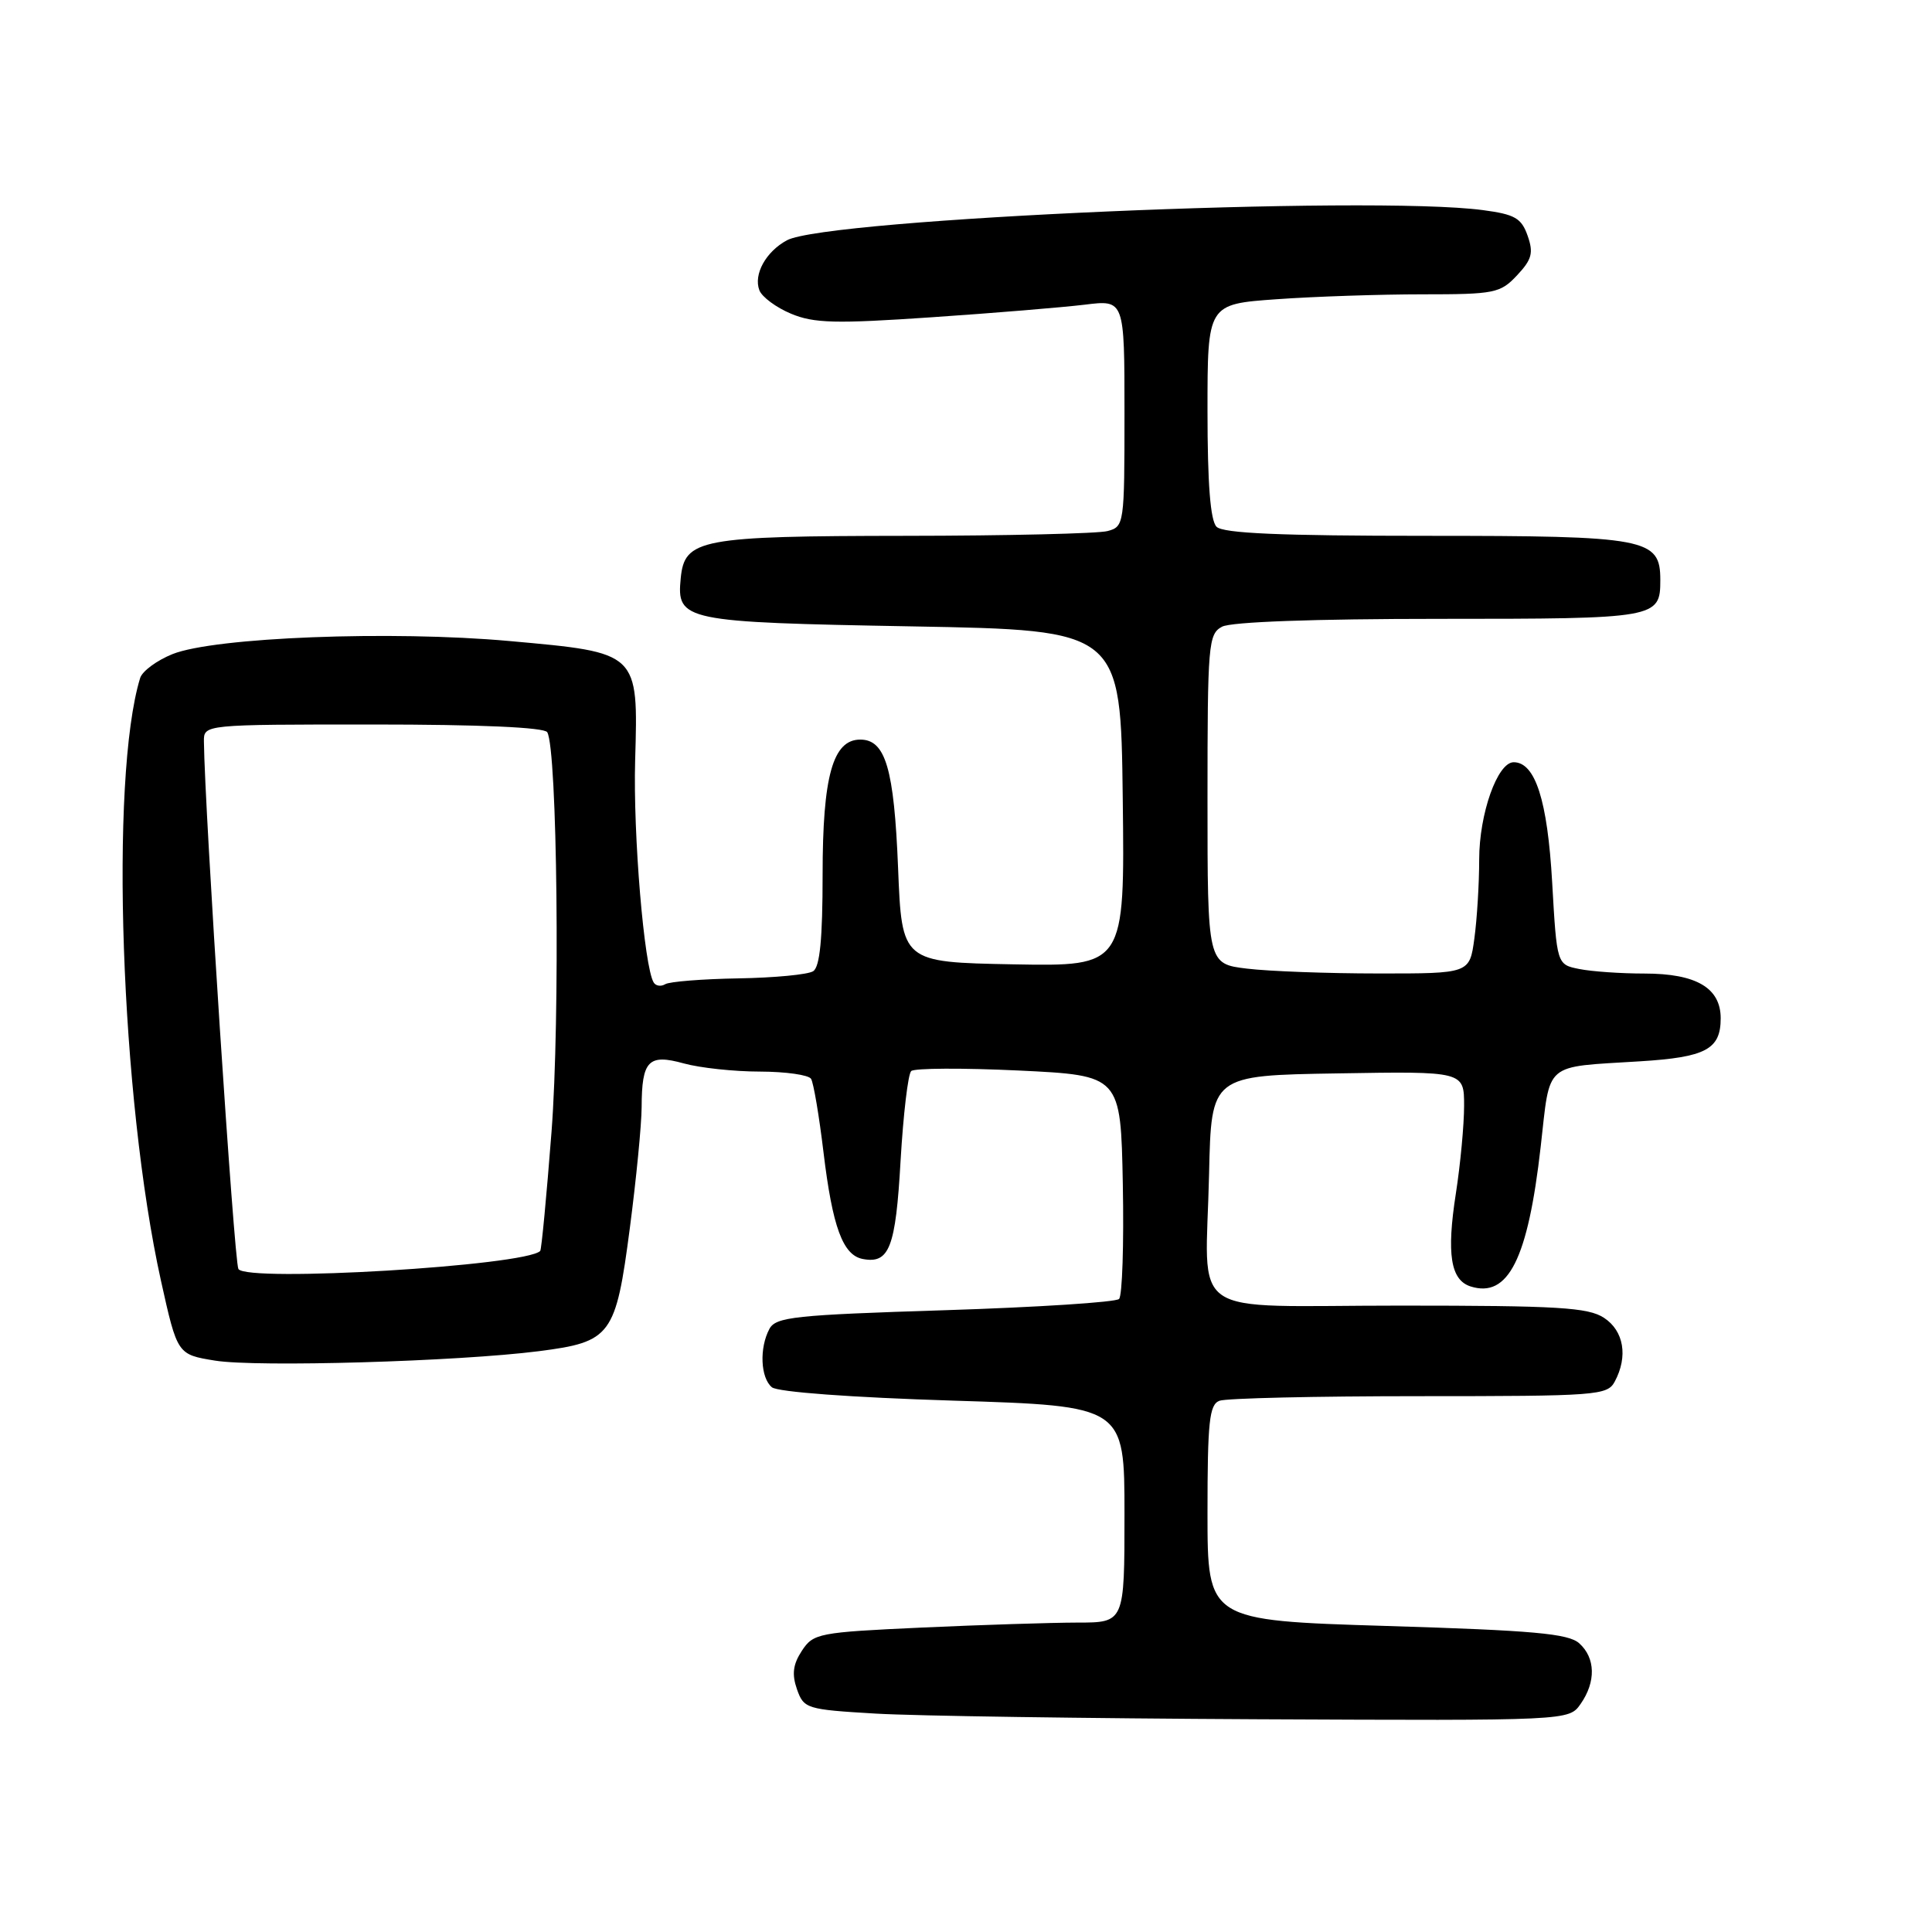 <?xml version="1.0" encoding="UTF-8" standalone="no"?>
<!DOCTYPE svg PUBLIC "-//W3C//DTD SVG 1.1//EN" "http://www.w3.org/Graphics/SVG/1.1/DTD/svg11.dtd" >
<svg xmlns="http://www.w3.org/2000/svg" xmlns:xlink="http://www.w3.org/1999/xlink" version="1.1" viewBox="0 0 256 256">
 <g >
 <path fill="currentColor"
d=" M 209.44 225.78 C 211.49 222.85 211.42 219.68 209.25 217.74 C 207.82 216.46 203.19 216.04 183.75 215.45 C 160.00 214.72 160.00 214.72 160.00 200.47 C 160.00 188.39 160.24 186.12 161.58 185.61 C 162.45 185.27 174.36 185.00 188.05 185.00 C 211.62 185.00 212.98 184.90 213.96 183.07 C 215.75 179.74 215.17 176.34 212.54 174.62 C 210.44 173.24 206.44 173.00 185.55 173.00 C 156.72 173.00 159.78 175.11 160.21 155.50 C 160.50 142.50 160.50 142.50 177.25 142.23 C 194.00 141.95 194.00 141.95 194.00 146.53 C 194.00 149.05 193.51 154.28 192.91 158.14 C 191.66 166.17 192.21 169.61 194.86 170.46 C 199.85 172.04 202.46 166.83 204.15 151.94 C 205.45 140.55 204.41 141.44 217.31 140.63 C 226.04 140.09 228.00 139.04 228.00 134.93 C 228.00 130.90 224.76 129.00 217.90 129.00 C 214.79 129.00 210.91 128.73 209.27 128.40 C 206.29 127.81 206.29 127.81 205.67 116.91 C 205.05 106.04 203.43 101.00 200.57 101.00 C 198.42 101.00 196.00 107.83 196.00 113.89 C 196.00 117.10 195.71 121.81 195.36 124.36 C 194.73 129.00 194.73 129.00 182.61 128.99 C 175.95 128.99 168.14 128.70 165.25 128.35 C 160.00 127.72 160.00 127.72 160.00 105.90 C 160.00 85.34 160.11 84.01 161.93 83.04 C 163.13 82.40 174.13 82.00 190.73 82.00 C 219.57 82.00 220.00 81.93 220.00 76.86 C 220.00 71.33 218.27 71.00 188.98 71.00 C 169.64 71.00 162.07 70.67 161.20 69.80 C 160.38 68.98 160.00 64.12 160.00 54.45 C 160.00 40.30 160.00 40.30 169.15 39.65 C 174.19 39.29 182.88 39.00 188.48 39.00 C 198.05 39.00 198.79 38.85 201.01 36.49 C 202.98 34.39 203.22 33.52 202.42 31.24 C 201.60 28.90 200.73 28.40 196.48 27.84 C 181.56 25.85 109.56 28.98 104.27 31.84 C 101.48 33.35 99.82 36.36 100.62 38.46 C 100.96 39.35 102.85 40.75 104.82 41.57 C 107.86 42.84 110.70 42.91 123.45 42.04 C 131.73 41.48 140.86 40.72 143.75 40.37 C 149.00 39.72 149.00 39.72 149.00 54.74 C 149.00 69.48 148.96 69.78 146.75 70.37 C 145.51 70.70 133.47 70.99 120.00 71.00 C 92.75 71.03 90.71 71.42 90.20 76.61 C 89.64 82.27 90.50 82.45 120.90 83.00 C 148.50 83.50 148.50 83.50 148.77 105.78 C 149.04 128.05 149.04 128.05 134.27 127.78 C 119.50 127.50 119.50 127.50 119.00 115.00 C 118.47 101.85 117.34 98.00 113.99 98.00 C 110.35 98.00 109.00 102.86 109.00 115.89 C 109.00 124.39 108.64 128.12 107.75 128.69 C 107.06 129.14 102.60 129.56 97.83 129.64 C 93.06 129.72 88.70 130.07 88.15 130.41 C 87.59 130.75 86.90 130.65 86.62 130.19 C 85.35 128.14 83.88 110.55 84.16 100.76 C 84.57 86.36 84.70 86.49 67.50 84.94 C 51.86 83.53 28.45 84.44 22.86 86.67 C 20.78 87.51 18.85 88.93 18.57 89.84 C 14.51 103.11 15.98 145.52 21.33 169.71 C 23.50 179.48 23.50 179.48 28.50 180.29 C 34.04 181.18 60.63 180.41 71.39 179.04 C 81.00 177.81 81.59 177.01 83.46 162.70 C 84.31 156.21 85.01 149.01 85.02 146.70 C 85.04 140.52 85.92 139.61 90.61 140.91 C 92.75 141.50 97.29 141.99 100.69 141.99 C 104.10 142.00 107.15 142.43 107.47 142.95 C 107.80 143.48 108.54 147.87 109.12 152.70 C 110.31 162.58 111.68 166.31 114.31 166.82 C 117.84 167.50 118.68 165.33 119.33 153.82 C 119.69 147.66 120.32 142.31 120.74 141.92 C 121.16 141.53 127.58 141.50 135.00 141.85 C 148.50 142.50 148.50 142.50 148.78 156.92 C 148.93 164.85 148.71 171.69 148.28 172.12 C 147.85 172.55 137.47 173.22 125.20 173.61 C 105.28 174.24 102.80 174.50 101.95 176.09 C 100.60 178.61 100.77 182.57 102.28 183.82 C 103.04 184.45 112.80 185.17 126.28 185.59 C 149.00 186.30 149.00 186.30 149.00 200.65 C 149.00 215.00 149.00 215.00 142.75 215.00 C 139.31 215.01 130.05 215.30 122.17 215.66 C 108.46 216.29 107.77 216.42 106.25 218.74 C 105.07 220.54 104.91 221.84 105.60 223.83 C 106.51 226.41 106.86 226.52 116.02 227.06 C 121.23 227.37 144.04 227.70 166.69 227.81 C 207.89 228.00 207.89 228.00 209.44 225.78 Z  M 31.59 168.15 C 31.03 167.24 27.11 107.25 27.02 98.25 C 27.00 96.00 27.00 96.00 49.44 96.00 C 63.62 96.00 72.11 96.38 72.51 97.02 C 73.85 99.19 74.23 135.00 73.08 149.97 C 72.42 158.49 71.75 165.59 71.58 165.76 C 69.61 167.73 32.70 169.94 31.59 168.15 Z "/>
</g>
</svg>